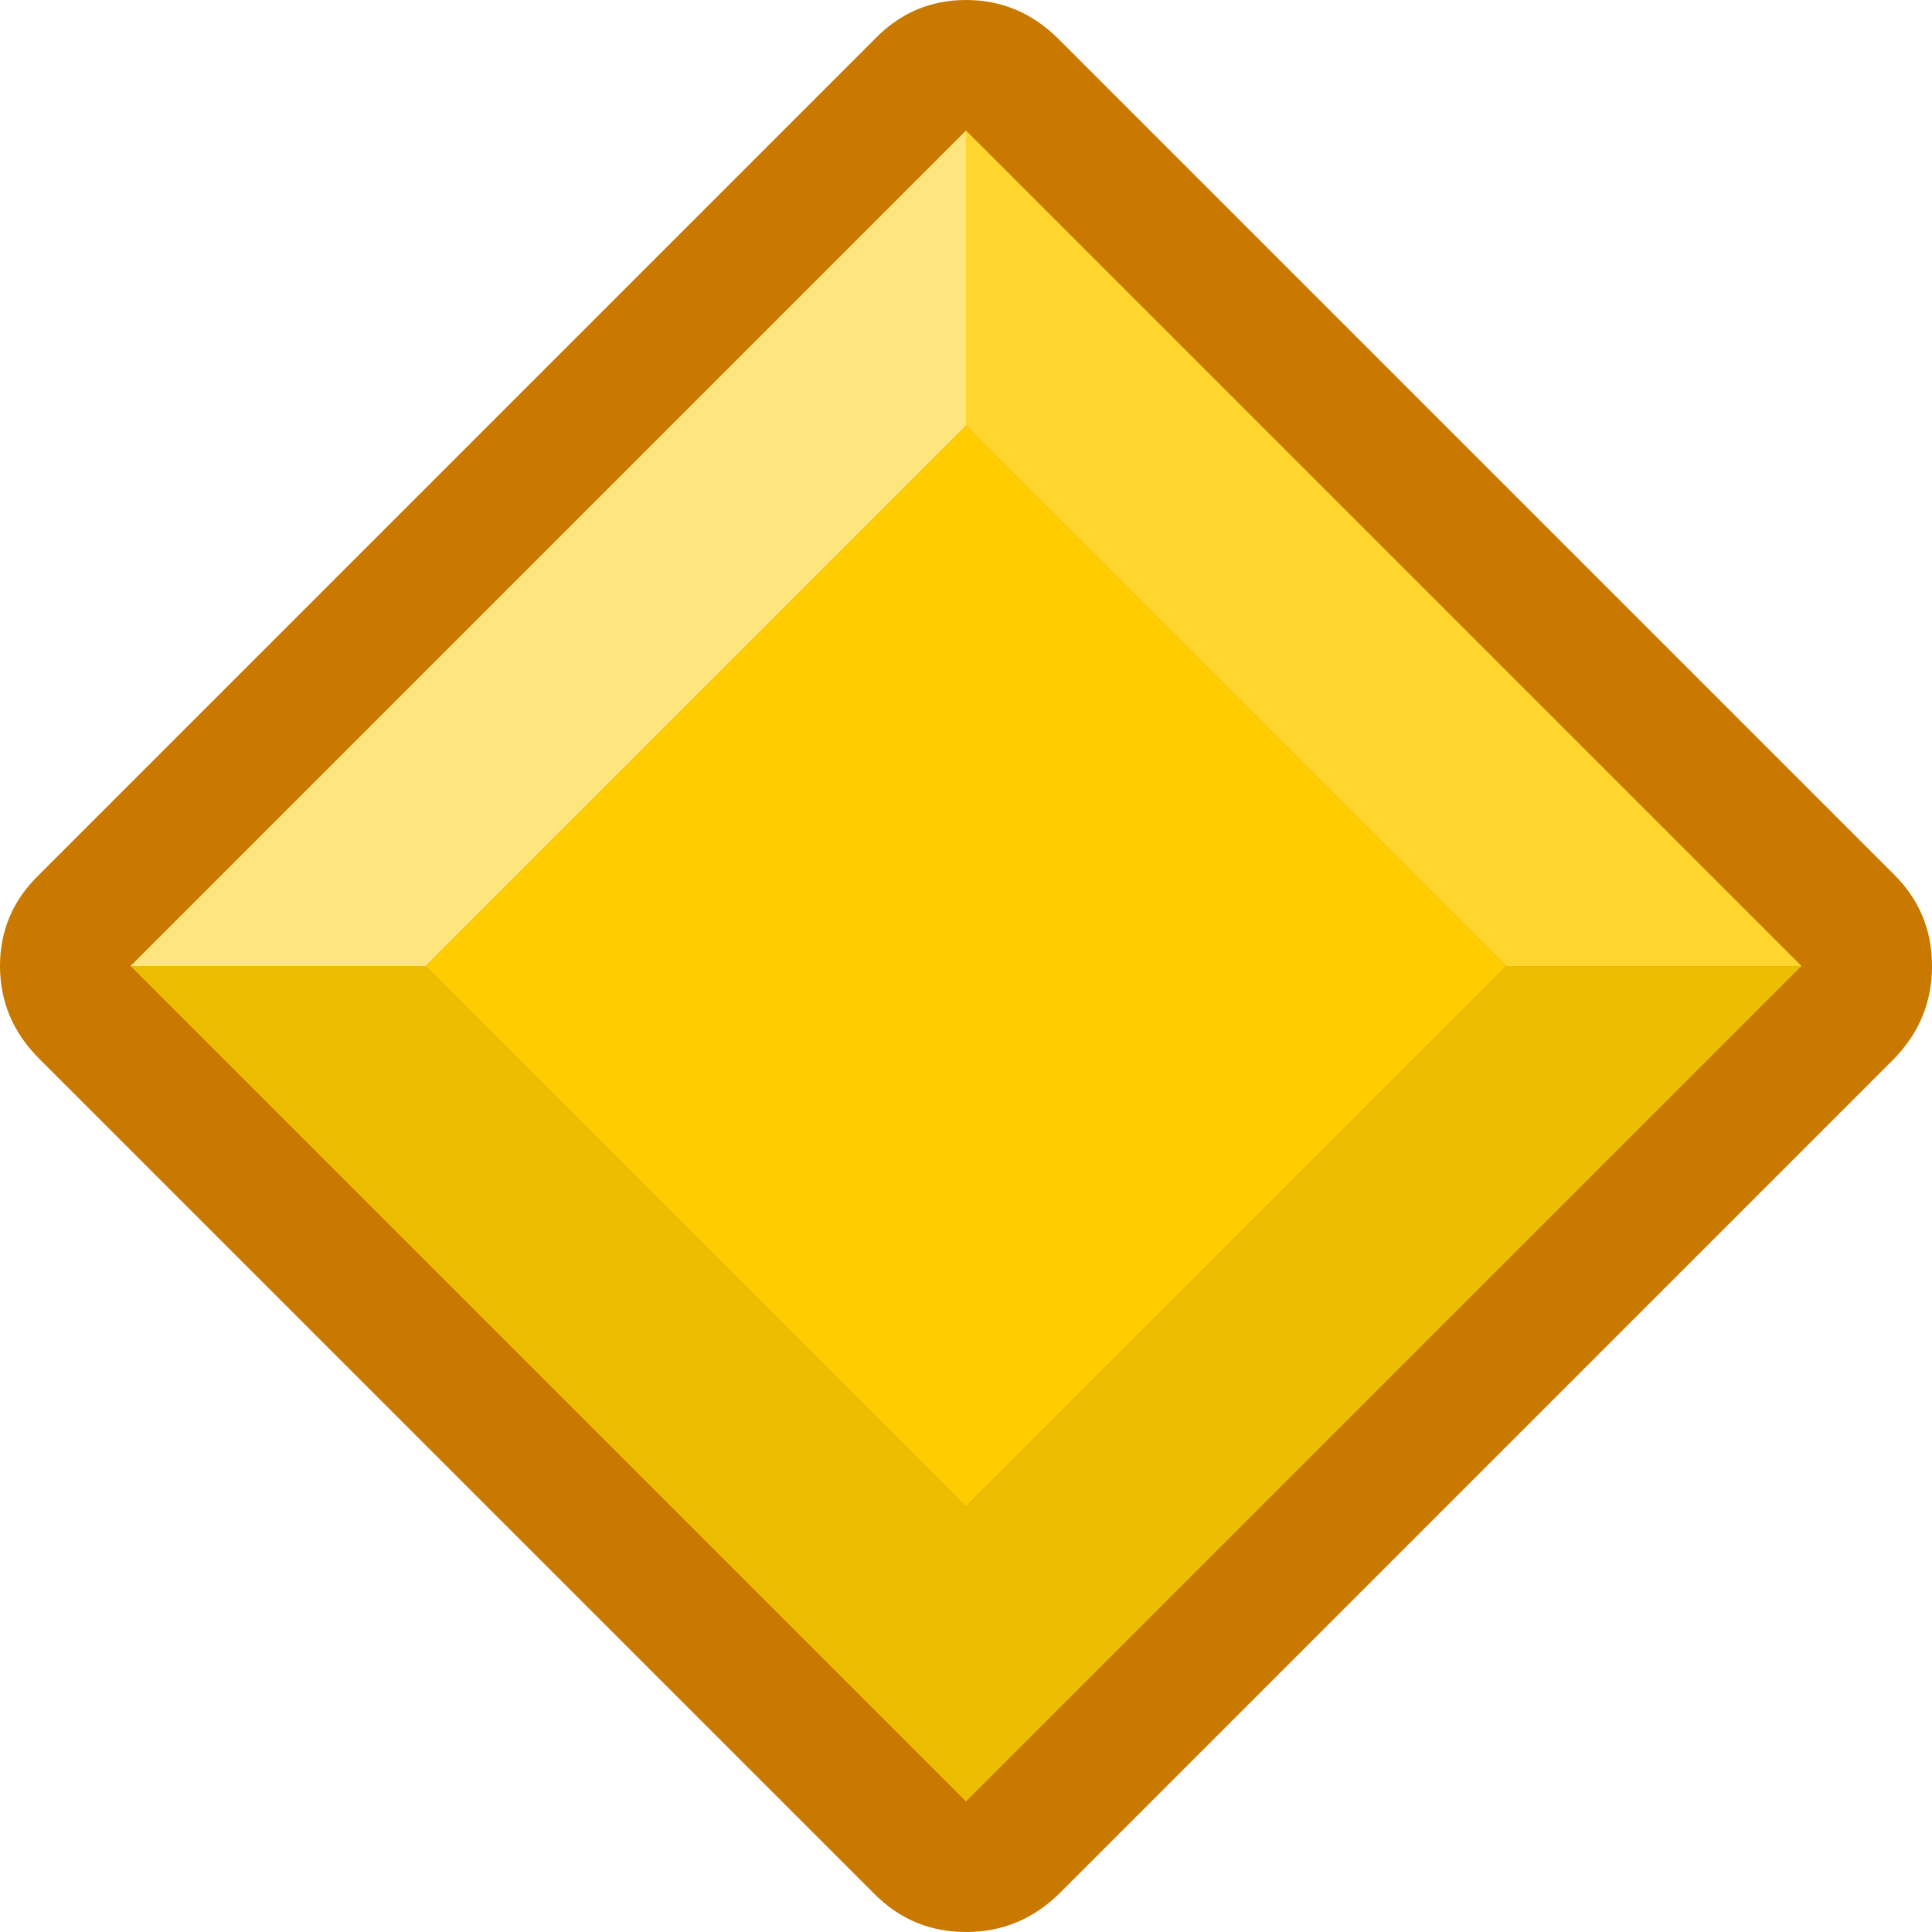 <?xml version="1.0" encoding="UTF-8"?><svg id="Calque_2" xmlns="http://www.w3.org/2000/svg" viewBox="0 0 74 74"><g id="KenneyPuzzleAssets2"><g id="square"><path d="M72.55,40.55l-32,32c-1,.97-2.18,1.45-3.55,1.45s-2.53-.48-3.5-1.45L1.5,40.55C.5,39.55,0,38.37,0,37c0-1.37.5-2.53,1.5-3.5L33.5,1.5c.97-1,2.13-1.5,3.5-1.5s2.55.5,3.55,1.5l32,32c.97.97,1.45,2.13,1.45,3.5,0,1.37-.48,2.55-1.45,3.55" fill="#c97900"/><polyline points="5 37 37 69 69 37 37 5 5 37" fill="#c97900"/><polyline points="57.7 37 37 57.7 16.3 37 37 16.3 57.7 37" fill="#fc0"/><polyline points="69 37 57.7 37 37 16.3 37 5 69 37" fill="#ffd52e"/><polyline points="16.3 37 5 37 37 5 37 16.3 16.3 37" fill="#ffe57e"/><polyline points="57.7 37 69 37 37 69 5 37 16.3 37 37 57.7 57.7 37" fill="#ecbd00"/></g></g></svg>